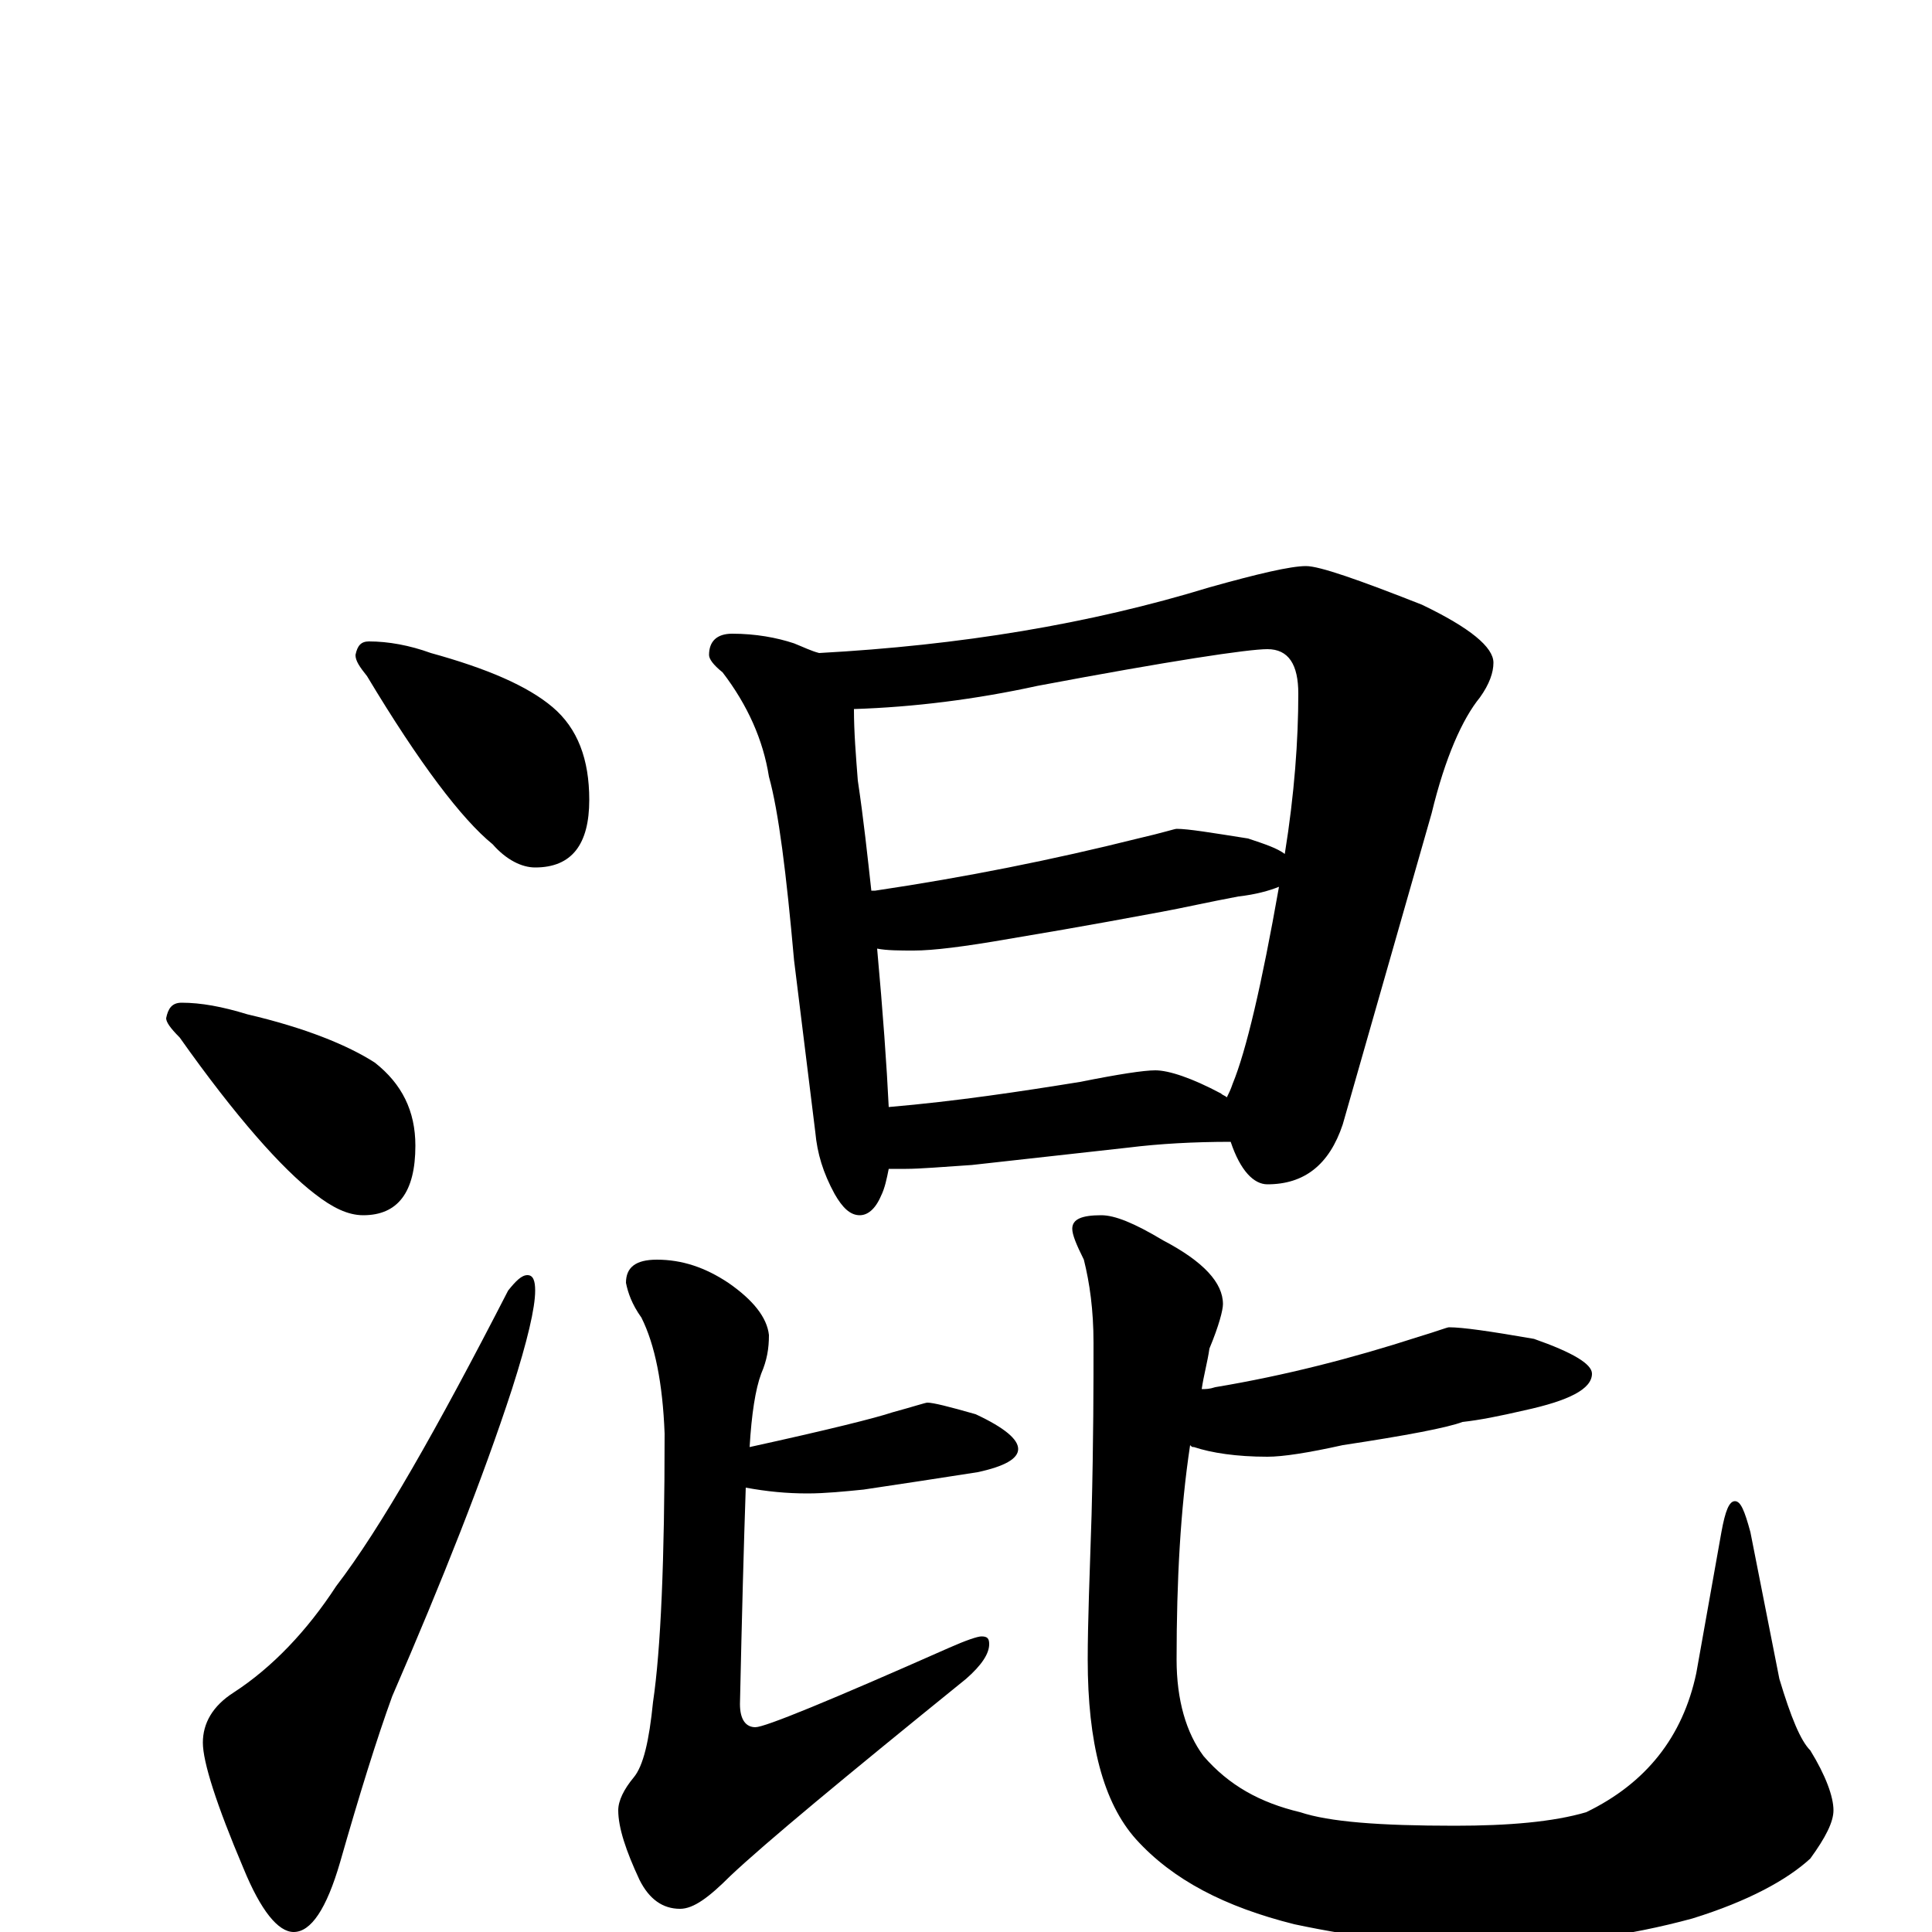 <?xml version="1.0" encoding="utf-8" ?>
<!DOCTYPE svg PUBLIC "-//W3C//DTD SVG 1.1//EN" "http://www.w3.org/Graphics/SVG/1.1/DTD/svg11.dtd">
<svg version="1.1" id="Layer_1" xmlns="http://www.w3.org/2000/svg" xmlns:xlink="http://www.w3.org/1999/xlink" x="0px" y="145px" width="1000px" height="1000px" viewBox="0 0 1000 1000" enable-background="new 0 0 1000 1000" xml:space="preserve">
<g id="Layer_1">
<path id="glyph" transform="matrix(1 0 0 -1 0 1000)" d="M191,668C201,668 212,666 223,662C252,654 273,645 286,634C299,623 305,607 305,586C305,563 296,551 277,551C270,551 262,555 255,563C239,576 217,605 190,650C186,655 184,658 184,661C185,666 187,668 191,668M94,481C104,481 115,479 128,475C158,468 180,459 194,450C208,439 215,425 215,407C215,383 206,371 188,371C180,371 172,375 163,382C146,395 122,422 93,463C88,468 86,471 86,473C87,478 89,481 94,481M273,340C276,340 277,337 277,332C277,323 273,306 265,281C250,235 229,182 203,122C195,100 186,71 176,36C169,12 161,0 152,0C144,0 135,11 126,33C112,66 105,88 105,98C105,108 110,117 121,124C141,137 159,156 174,179C197,209 226,260 263,332C267,337 270,340 273,340M379,672C391,672 402,670 411,667C416,665 420,663 424,662C497,666 564,677 626,696C651,703 668,707 676,707C683,707 703,700 736,687C761,675 773,665 773,657C773,652 771,646 766,639C757,628 748,608 741,579l-46,-161C688,397 675,387 656,387C649,387 642,394 637,409C618,409 600,408 584,406l-81,-9C488,396 476,395 469,395C466,395 463,395 460,395C459,390 458,385 456,381C453,374 449,371 445,371C440,371 436,375 432,382C426,393 423,403 422,414l-11,89C407,548 403,580 398,598C395,617 387,635 374,652C369,656 367,659 367,661C367,668 371,672 379,672M460,427C495,430 528,435 559,440C579,444 592,446 598,446C605,446 617,442 632,434C633,433 634,433 635,432C636,434 637,436 638,439C645,456 653,490 662,541C657,539 650,537 641,536C625,533 612,530 601,528C590,526 564,521 522,514C499,510 483,508 473,508C466,508 459,508 454,509C457,476 459,448 460,427M451,539C452,539 452,539 453,539C500,546 545,555 589,566C602,569 608,571 609,571C615,571 627,569 646,566C655,563 661,561 665,558C670,589 672,617 672,641C672,656 667,664 656,664C646,664 606,658 537,645C505,638 473,634 442,633C442,621 443,609 444,596C447,576 449,557 451,539M340,348C353,348 365,344 377,336C390,327 397,318 398,309C398,302 397,296 394,289C391,281 389,268 388,251C429,260 453,266 462,269C473,272 479,274 480,274C483,274 491,272 505,268C520,261 527,255 527,250C527,245 520,241 506,238C487,235 467,232 447,229C437,228 427,227 418,227C407,227 397,228 386,230C385,201 384,164 383,118C383,110 386,106 391,106C396,106 430,120 491,147C500,151 506,153 508,153C511,153 512,152 512,149C512,144 508,138 500,131C437,80 396,46 378,29C367,18 359,12 352,12C343,12 336,17 331,27C324,42 320,54 320,63C320,68 323,74 328,80C333,86 336,99 338,119C342,146 344,192 344,258C343,284 339,304 332,318C327,325 325,331 324,336C324,344 329,348 340,348M570,371C577,371 587,367 602,358C623,347 633,336 633,325C633,322 631,314 626,302C625,295 623,288 622,281C624,281 626,281 629,282C665,288 700,297 734,308C744,311 749,313 750,313C757,313 771,311 794,307C814,300 824,294 824,289C824,281 812,275 789,270C776,267 766,265 757,264C749,261 728,257 695,252C677,248 664,246 656,246C640,246 627,248 618,251C617,251 617,251 616,252C611,219 609,182 609,141C609,120 614,103 623,91C636,76 652,67 673,62C688,57 714,55 753,55C781,55 804,57 821,62C852,77 871,101 878,134l13,73C893,218 895,223 898,223C901,223 903,218 906,207l15,-76C927,111 932,99 937,94C945,81 949,70 949,63C949,57 945,49 937,38C925,27 905,16 876,7C843,-2 807,-7 769,-7C736,-7 703,-3 670,4C634,13 607,27 588,48C571,67 563,98 563,141C563,160 564,185 565,216C566,255 566,284 566,305C566,322 564,336 561,348C557,356 555,361 555,364C555,369 560,371 570,371z"/>
</g>
</svg>
